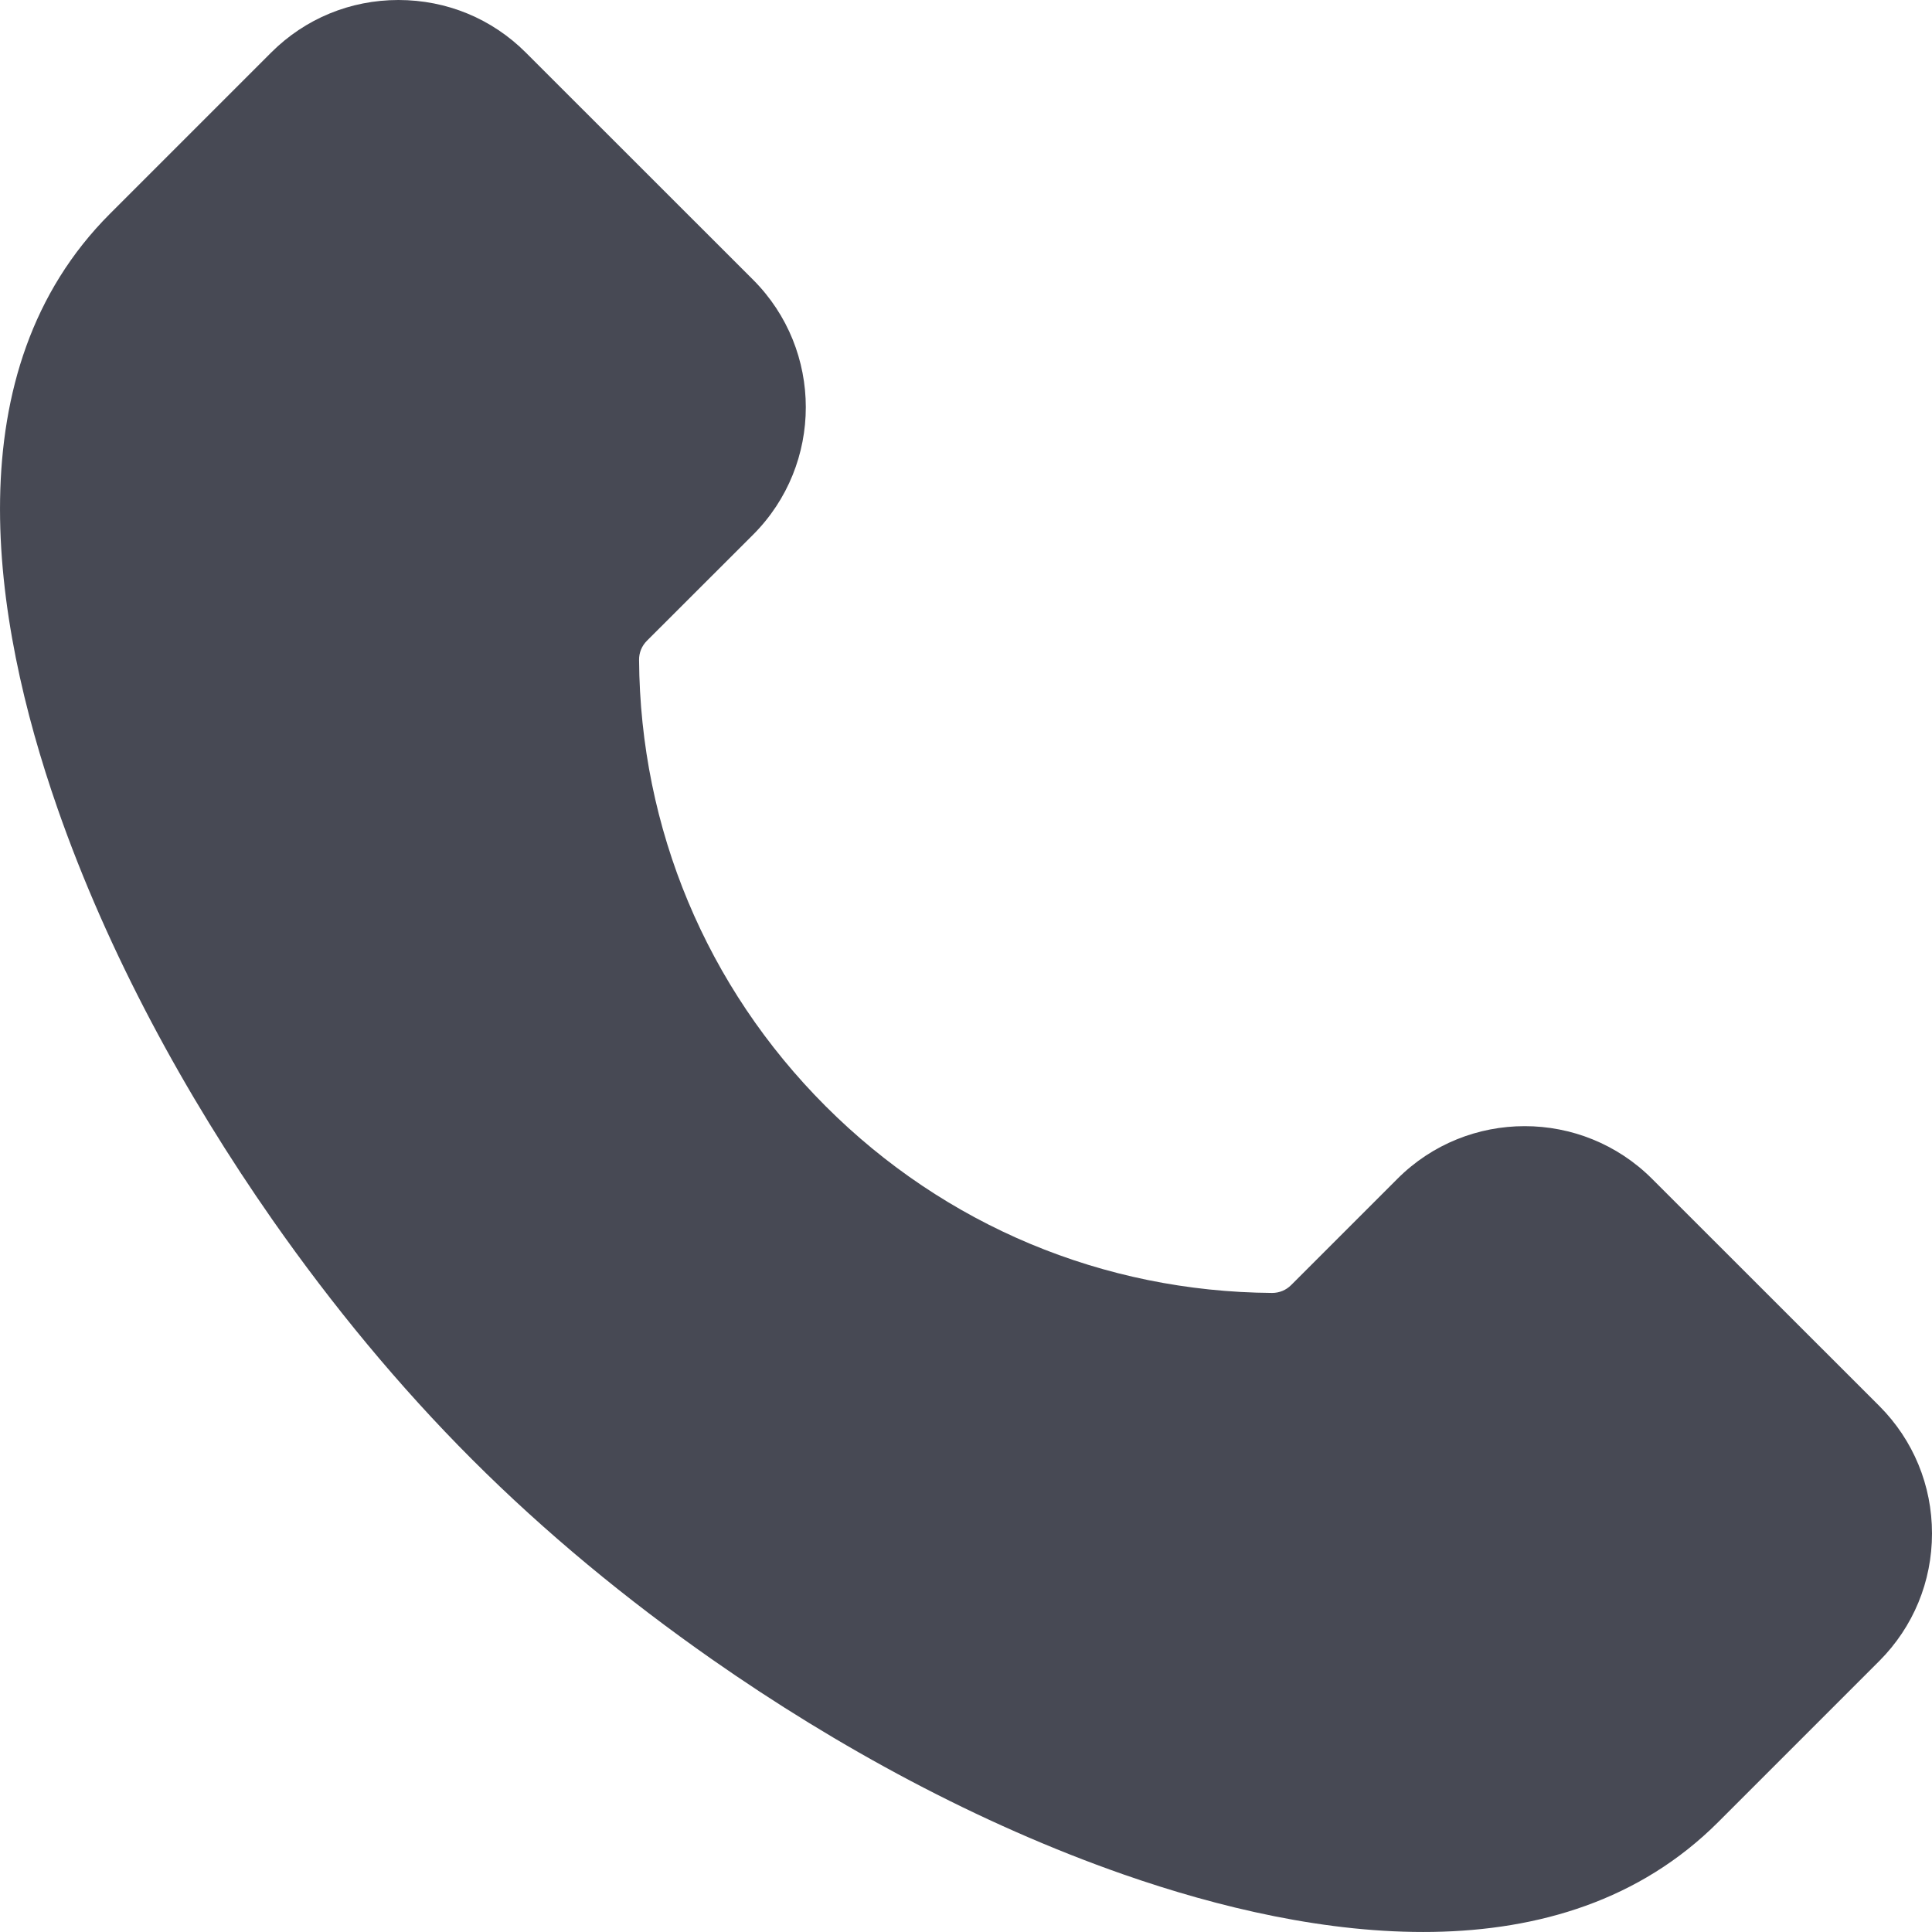 <?xml version="1.0" encoding="UTF-8"?>
<svg width="18px" height="18px" viewBox="0 0 18 18" version="1.1" xmlns="http://www.w3.org/2000/svg" xmlns:xlink="http://www.w3.org/1999/xlink">
    <title>request-call</title>
    <g id="Page-1" stroke="none" stroke-width="1" fill="none" fill-rule="evenodd">
        <g id="app-assets" transform="translate(-710, -1059)" fill="#474954" fill-rule="nonzero">
            <g id="request-call" transform="translate(710, 1059)">
                <path d="M18,14.287 C18,14.735 17.826,15.157 17.51,15.474 L16.009,16.975 C14.546,18.439 12.231,18.079 10.468,17.464 C9.117,16.992 7.802,16.277 6.631,15.458 C5.839,14.904 5.084,14.283 4.4,13.599 C3.716,12.915 3.095,12.16 2.54,11.367 C1.722,10.196 1.007,8.882 0.536,7.532 C-0.079,5.768 -0.439,3.455 1.025,1.991 L2.526,0.49 C2.843,0.173 3.265,0 3.712,0 C4.161,0 4.582,0.173 4.899,0.49 L7.017,2.607 C7.671,3.262 7.671,4.326 7.017,4.981 L6.027,5.97 C5.979,6.018 5.953,6.082 5.954,6.149 C5.965,7.72 6.582,9.196 7.693,10.307 C8.804,11.418 10.28,12.035 11.851,12.046 L11.853,12.046 C11.919,12.046 11.982,12.02 12.029,11.973 L13.019,10.983 C13.673,10.328 14.738,10.329 15.392,10.983 L17.51,13.1 C17.826,13.417 18,13.839 18,14.287 L18,14.287 Z" id="Path"></path>
            </g>
        </g>
    </g>
</svg>